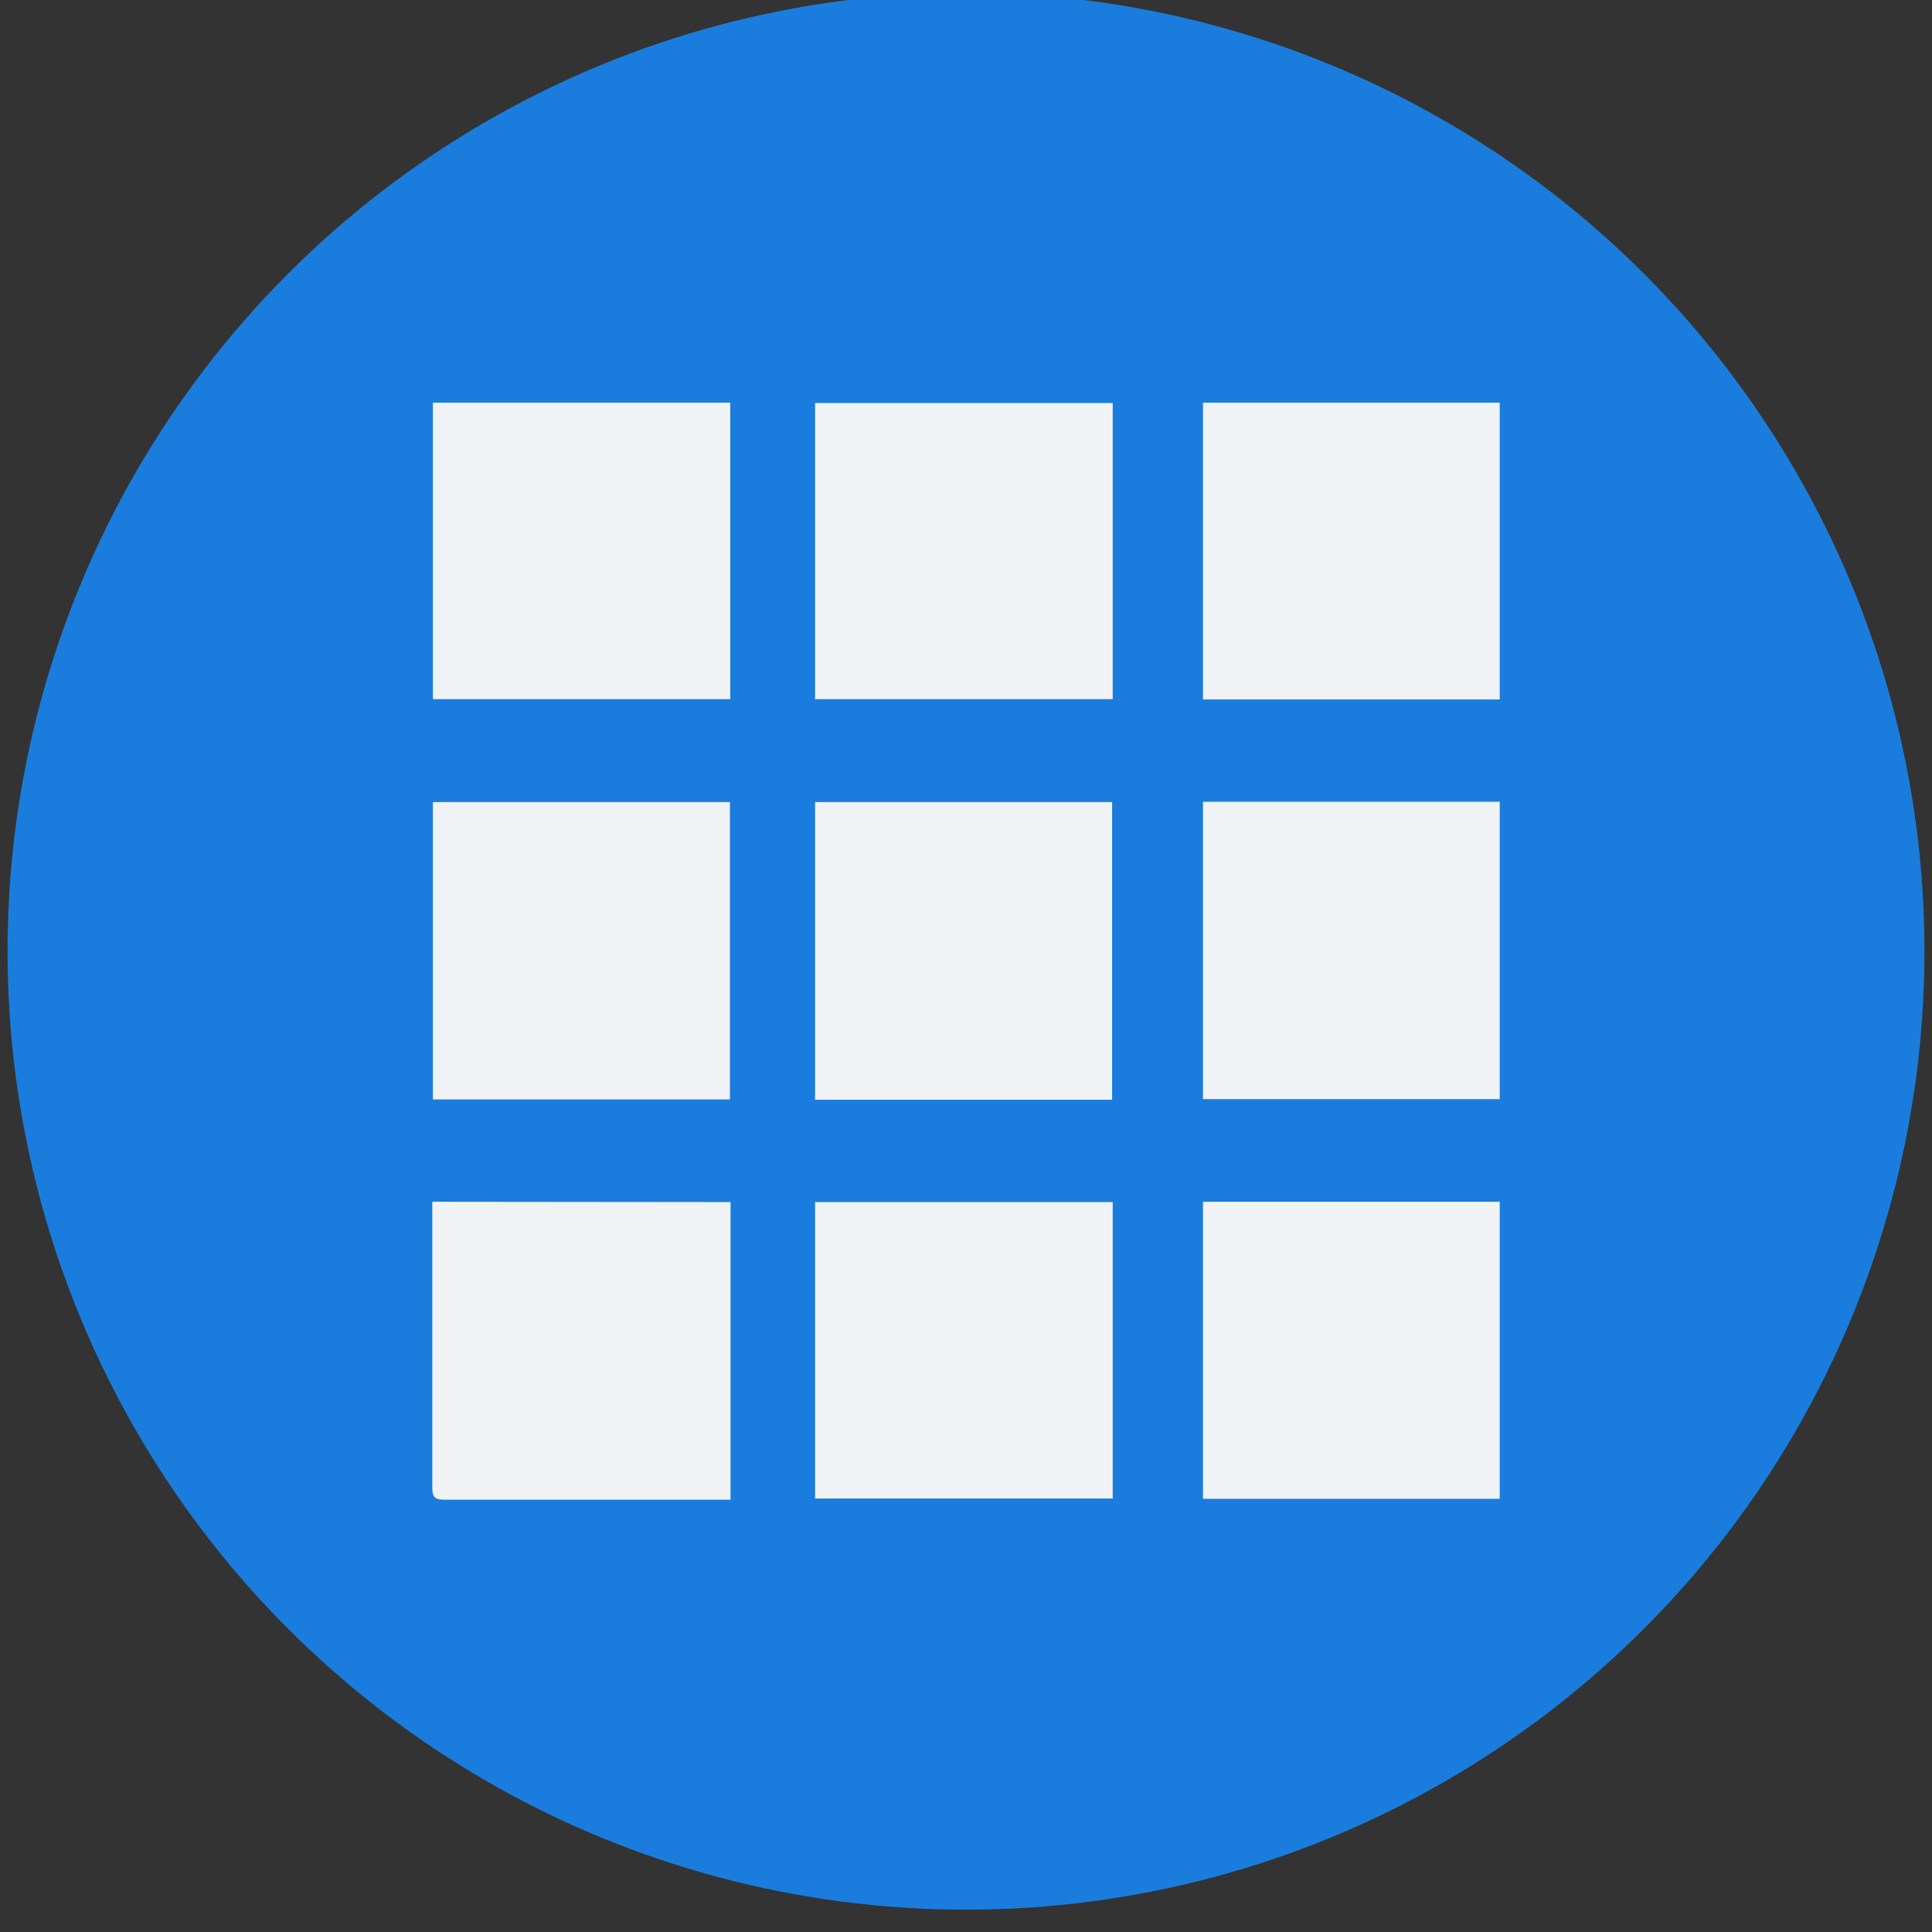 <svg id="Layer_1" data-name="Layer 1" xmlns="http://www.w3.org/2000/svg" width="64" height="64" viewBox="0 0 64 64"><rect x="0" y="0" width="64" height="64" fill="#333333" stroke="none"/><defs><style>.cls-1{fill:#1a7ddd;}.cls-2{fill:#f0f3f5;}</style></defs><circle class="cls-1" cx="32" cy="31.51" r="31.75"/><g id="Group_13196" data-name="Group 13196"><path id="Path_60805" data-name="Path 60805" class="cls-2" d="M36.84,36.43V26.57H27v9.86Z"/><path id="Path_60806" data-name="Path 60806" class="cls-2" d="M24.18,36.42V26.57H14.34v9.85Z"/><path id="Path_60807" data-name="Path 60807" class="cls-2" d="M39.85,26.56v9.85h9.83V26.56Z"/><path id="Path_60808" data-name="Path 60808" class="cls-2" d="M14.32,39.81v9.47c0,.33.1.4.42.4H24.2V39.82Z"/><path id="Path_60809" data-name="Path 60809" class="cls-2" d="M39.85,39.81v9.84h9.83V39.81Z"/><path id="Path_60810" data-name="Path 60810" class="cls-2" d="M27,49.64h9.86V39.82H27Z"/><path id="Path_60811" data-name="Path 60811" class="cls-2" d="M14.34,23.16h9.85V13.34H14.34Z"/><path id="Path_60812" data-name="Path 60812" class="cls-2" d="M27,23.16h9.86V13.35H27Z"/><path id="Path_60813" data-name="Path 60813" class="cls-2" d="M49.68,23.17V13.34H39.85v9.83Z"/></g></svg>